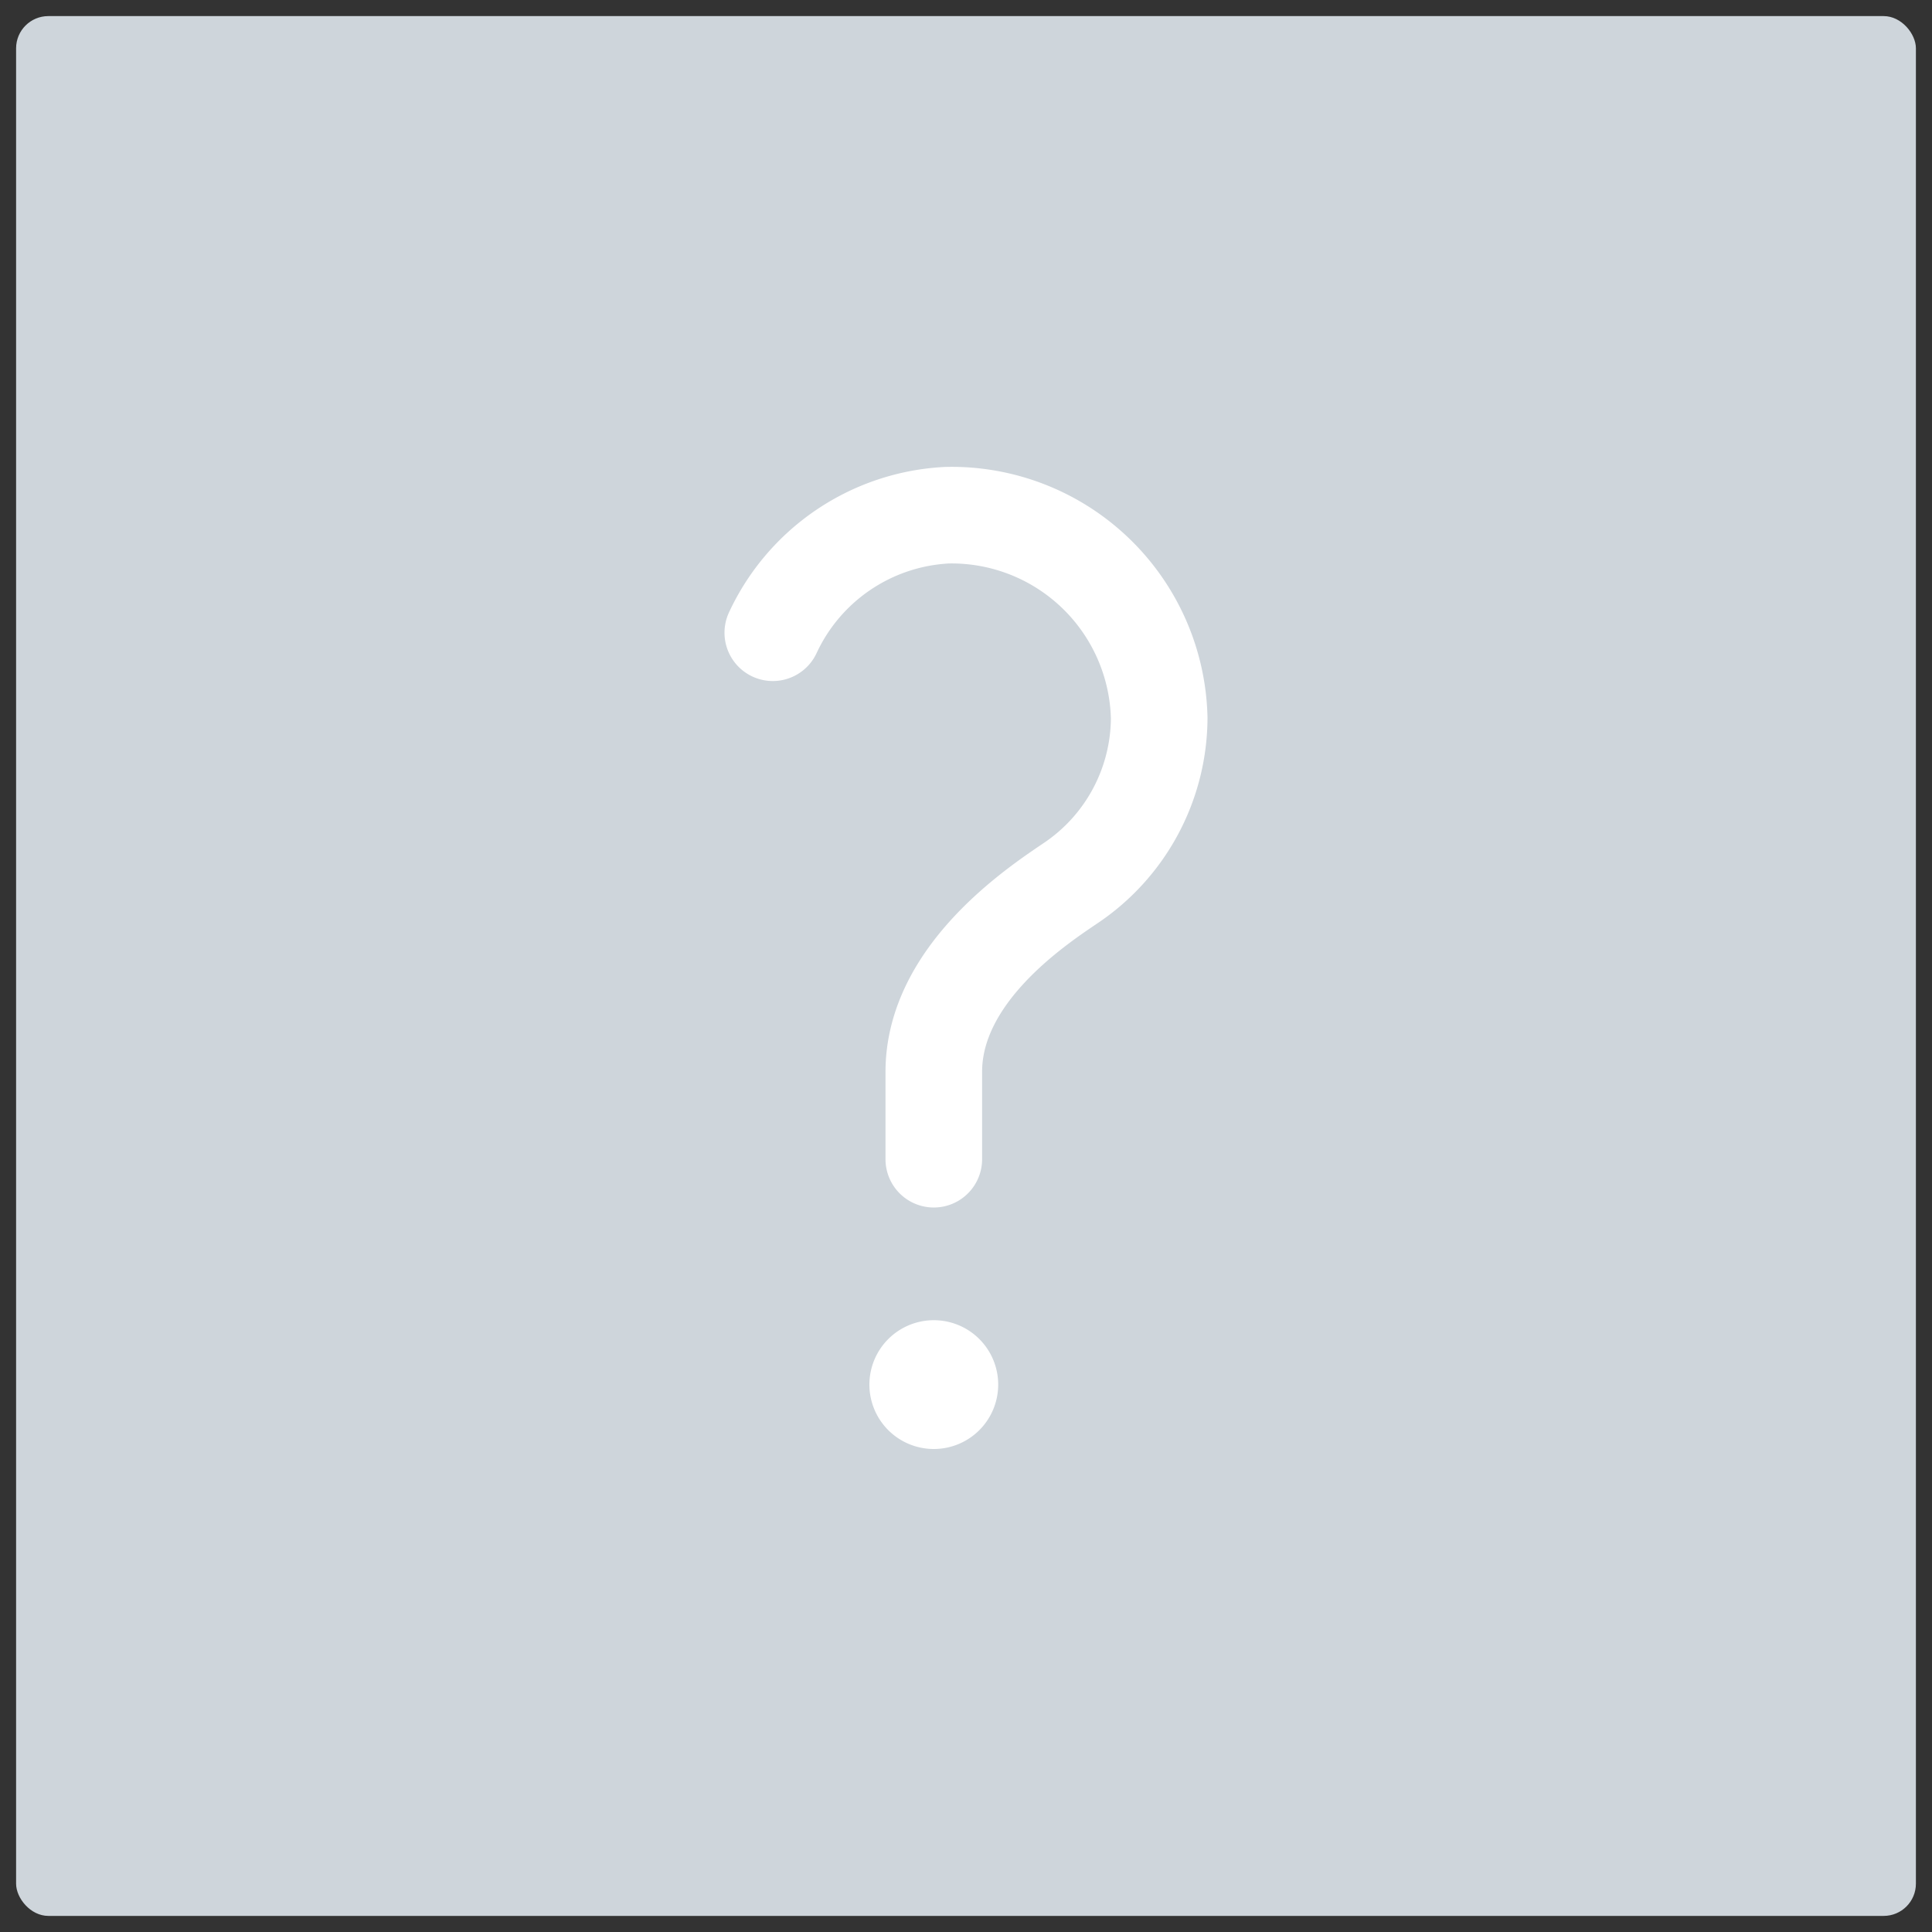 <svg id="Layer_1" data-name="Layer 1" xmlns="http://www.w3.org/2000/svg" viewBox="0 0 60 60"><rect x="0" y="0" width="60" height="60" fill="#333333" stroke="none"/><defs><style>.cls-1{fill:#ced5db;}.cls-2{fill:none;stroke:#fff;stroke-linecap:round;stroke-linejoin:round;stroke-width:3px;}.cls-2,.cls-3{fill-rule:evenodd;}.cls-3{fill:#fff;}</style></defs><rect class="cls-1" x="0.5" y="0.5" width="59" height="59" rx="1"/><path class="cls-2" d="M24,19.65A6.32,6.32,0,0,1,29.41,16,6.45,6.45,0,0,1,36,22.3a6.21,6.21,0,0,1-2.77,5.14c-1.08.73-4.23,2.83-4.23,5.85V36"/><path class="cls-3" d="M31,43a2,2,0,1,0-2,2A2,2,0,0,0,31,43Z"/></svg>